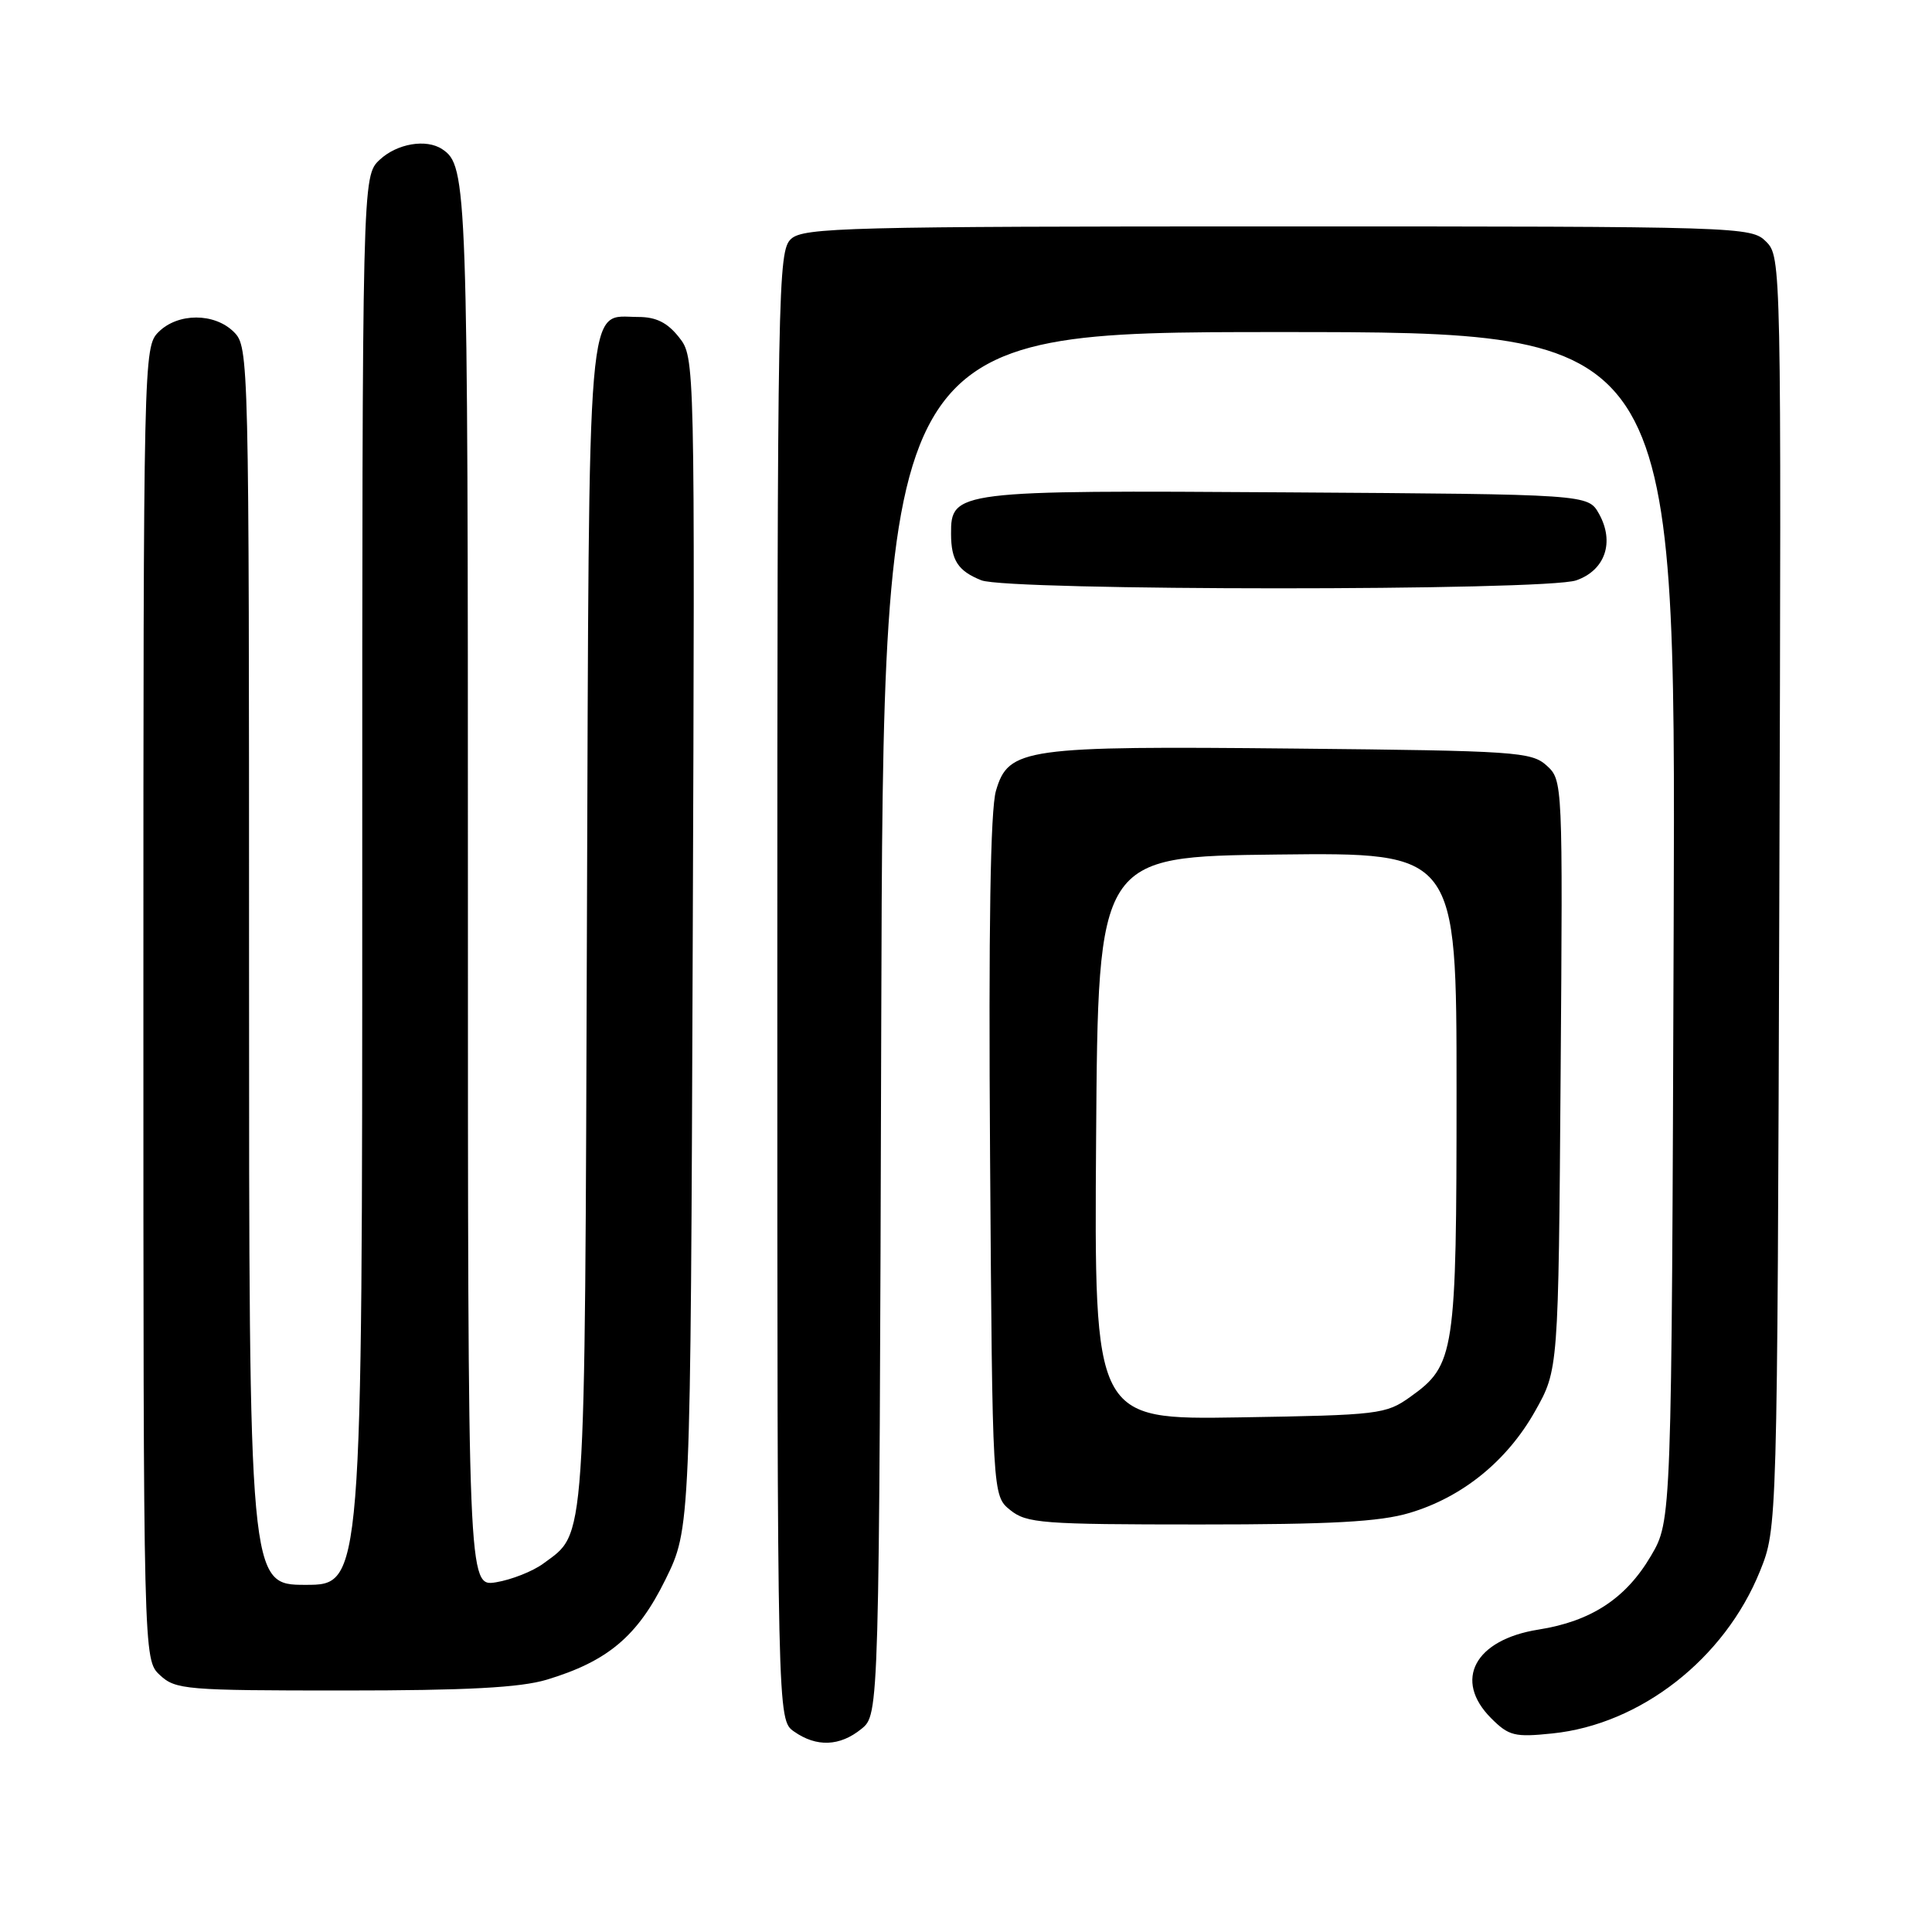 <?xml version="1.0" encoding="UTF-8" standalone="no"?>
<!DOCTYPE svg PUBLIC "-//W3C//DTD SVG 1.1//EN" "http://www.w3.org/Graphics/SVG/1.1/DTD/svg11.dtd" >
<svg xmlns="http://www.w3.org/2000/svg" xmlns:xlink="http://www.w3.org/1999/xlink" version="1.1" viewBox="0 0 256 256">
 <g >
 <path fill="currentColor"
d=" M 114.14 229.09 C 116.50 227.18 116.50 227.18 116.77 135.59 C 117.03 44.00 117.03 44.00 169.54 44.00 C 222.05 44.00 222.05 44.00 221.77 122.75 C 221.50 201.50 221.50 201.50 218.76 206.16 C 215.44 211.81 210.83 214.83 203.85 215.93 C 195.40 217.27 192.54 222.63 197.59 227.68 C 199.93 230.02 200.70 230.21 205.70 229.69 C 217.39 228.49 228.52 219.79 233.20 208.20 C 235.50 202.50 235.50 202.50 235.77 118.27 C 236.04 34.89 236.02 34.02 234.02 32.02 C 232.04 30.04 230.89 30.00 169.33 30.00 C 112.42 30.00 106.49 30.15 104.83 31.65 C 103.08 33.24 103.00 37.62 103.00 130.60 C 103.00 227.89 103.00 227.89 105.22 229.44 C 108.20 231.53 111.28 231.41 114.14 229.09 Z  M 72.44 222.57 C 80.53 220.13 84.48 216.81 88.17 209.31 C 91.50 202.54 91.50 202.54 91.79 124.96 C 92.08 47.37 92.08 47.37 89.97 44.69 C 88.44 42.75 86.94 42.00 84.58 42.00 C 77.67 42.00 78.08 37.18 77.77 122.55 C 77.48 206.10 77.69 202.96 71.98 207.19 C 70.59 208.21 67.78 209.32 65.73 209.66 C 62.00 210.26 62.00 210.26 62.00 117.57 C 62.00 24.34 61.92 21.98 58.60 19.77 C 56.49 18.36 52.61 19.02 50.31 21.17 C 48.00 23.35 48.00 23.35 48.00 116.67 C 48.00 210.00 48.00 210.00 40.50 210.00 C 33.00 210.00 33.00 210.00 33.00 128.00 C 33.00 47.33 32.97 45.97 31.00 44.00 C 28.43 41.43 23.57 41.43 21.00 44.00 C 19.03 45.97 19.00 47.33 19.00 132.96 C 19.00 219.92 19.00 219.92 21.19 221.96 C 23.25 223.89 24.62 224.00 45.53 224.00 C 61.87 224.00 68.93 223.62 72.44 222.57 Z  M 186.77 200.47 C 193.75 198.40 199.68 193.60 203.40 187.00 C 206.50 181.50 206.50 181.50 206.79 142.44 C 207.08 103.59 207.07 103.38 204.94 101.44 C 202.93 99.62 200.85 99.48 171.65 99.19 C 135.70 98.83 133.63 99.12 131.97 104.78 C 131.23 107.30 130.98 122.99 131.19 153.34 C 131.50 198.18 131.50 198.18 133.86 200.09 C 136.03 201.84 138.06 202.00 158.93 202.00 C 176.37 202.00 182.83 201.65 186.77 200.47 Z  M 208.86 76.90 C 212.70 75.56 213.97 71.83 211.87 68.07 C 210.42 65.50 210.42 65.50 170.55 65.24 C 126.66 64.95 125.98 65.03 126.02 70.77 C 126.03 74.26 126.95 75.66 130.03 76.89 C 133.58 78.30 204.80 78.32 208.86 76.90 Z  M 145.24 150.81 C 145.50 113.50 145.50 113.50 169.25 113.23 C 193.00 112.96 193.00 112.96 193.00 144.51 C 193.00 179.43 192.78 180.88 186.86 185.10 C 183.64 187.40 182.72 187.51 164.24 187.81 C 144.98 188.12 144.98 188.12 145.24 150.81 Z "/>
</g>
</svg>